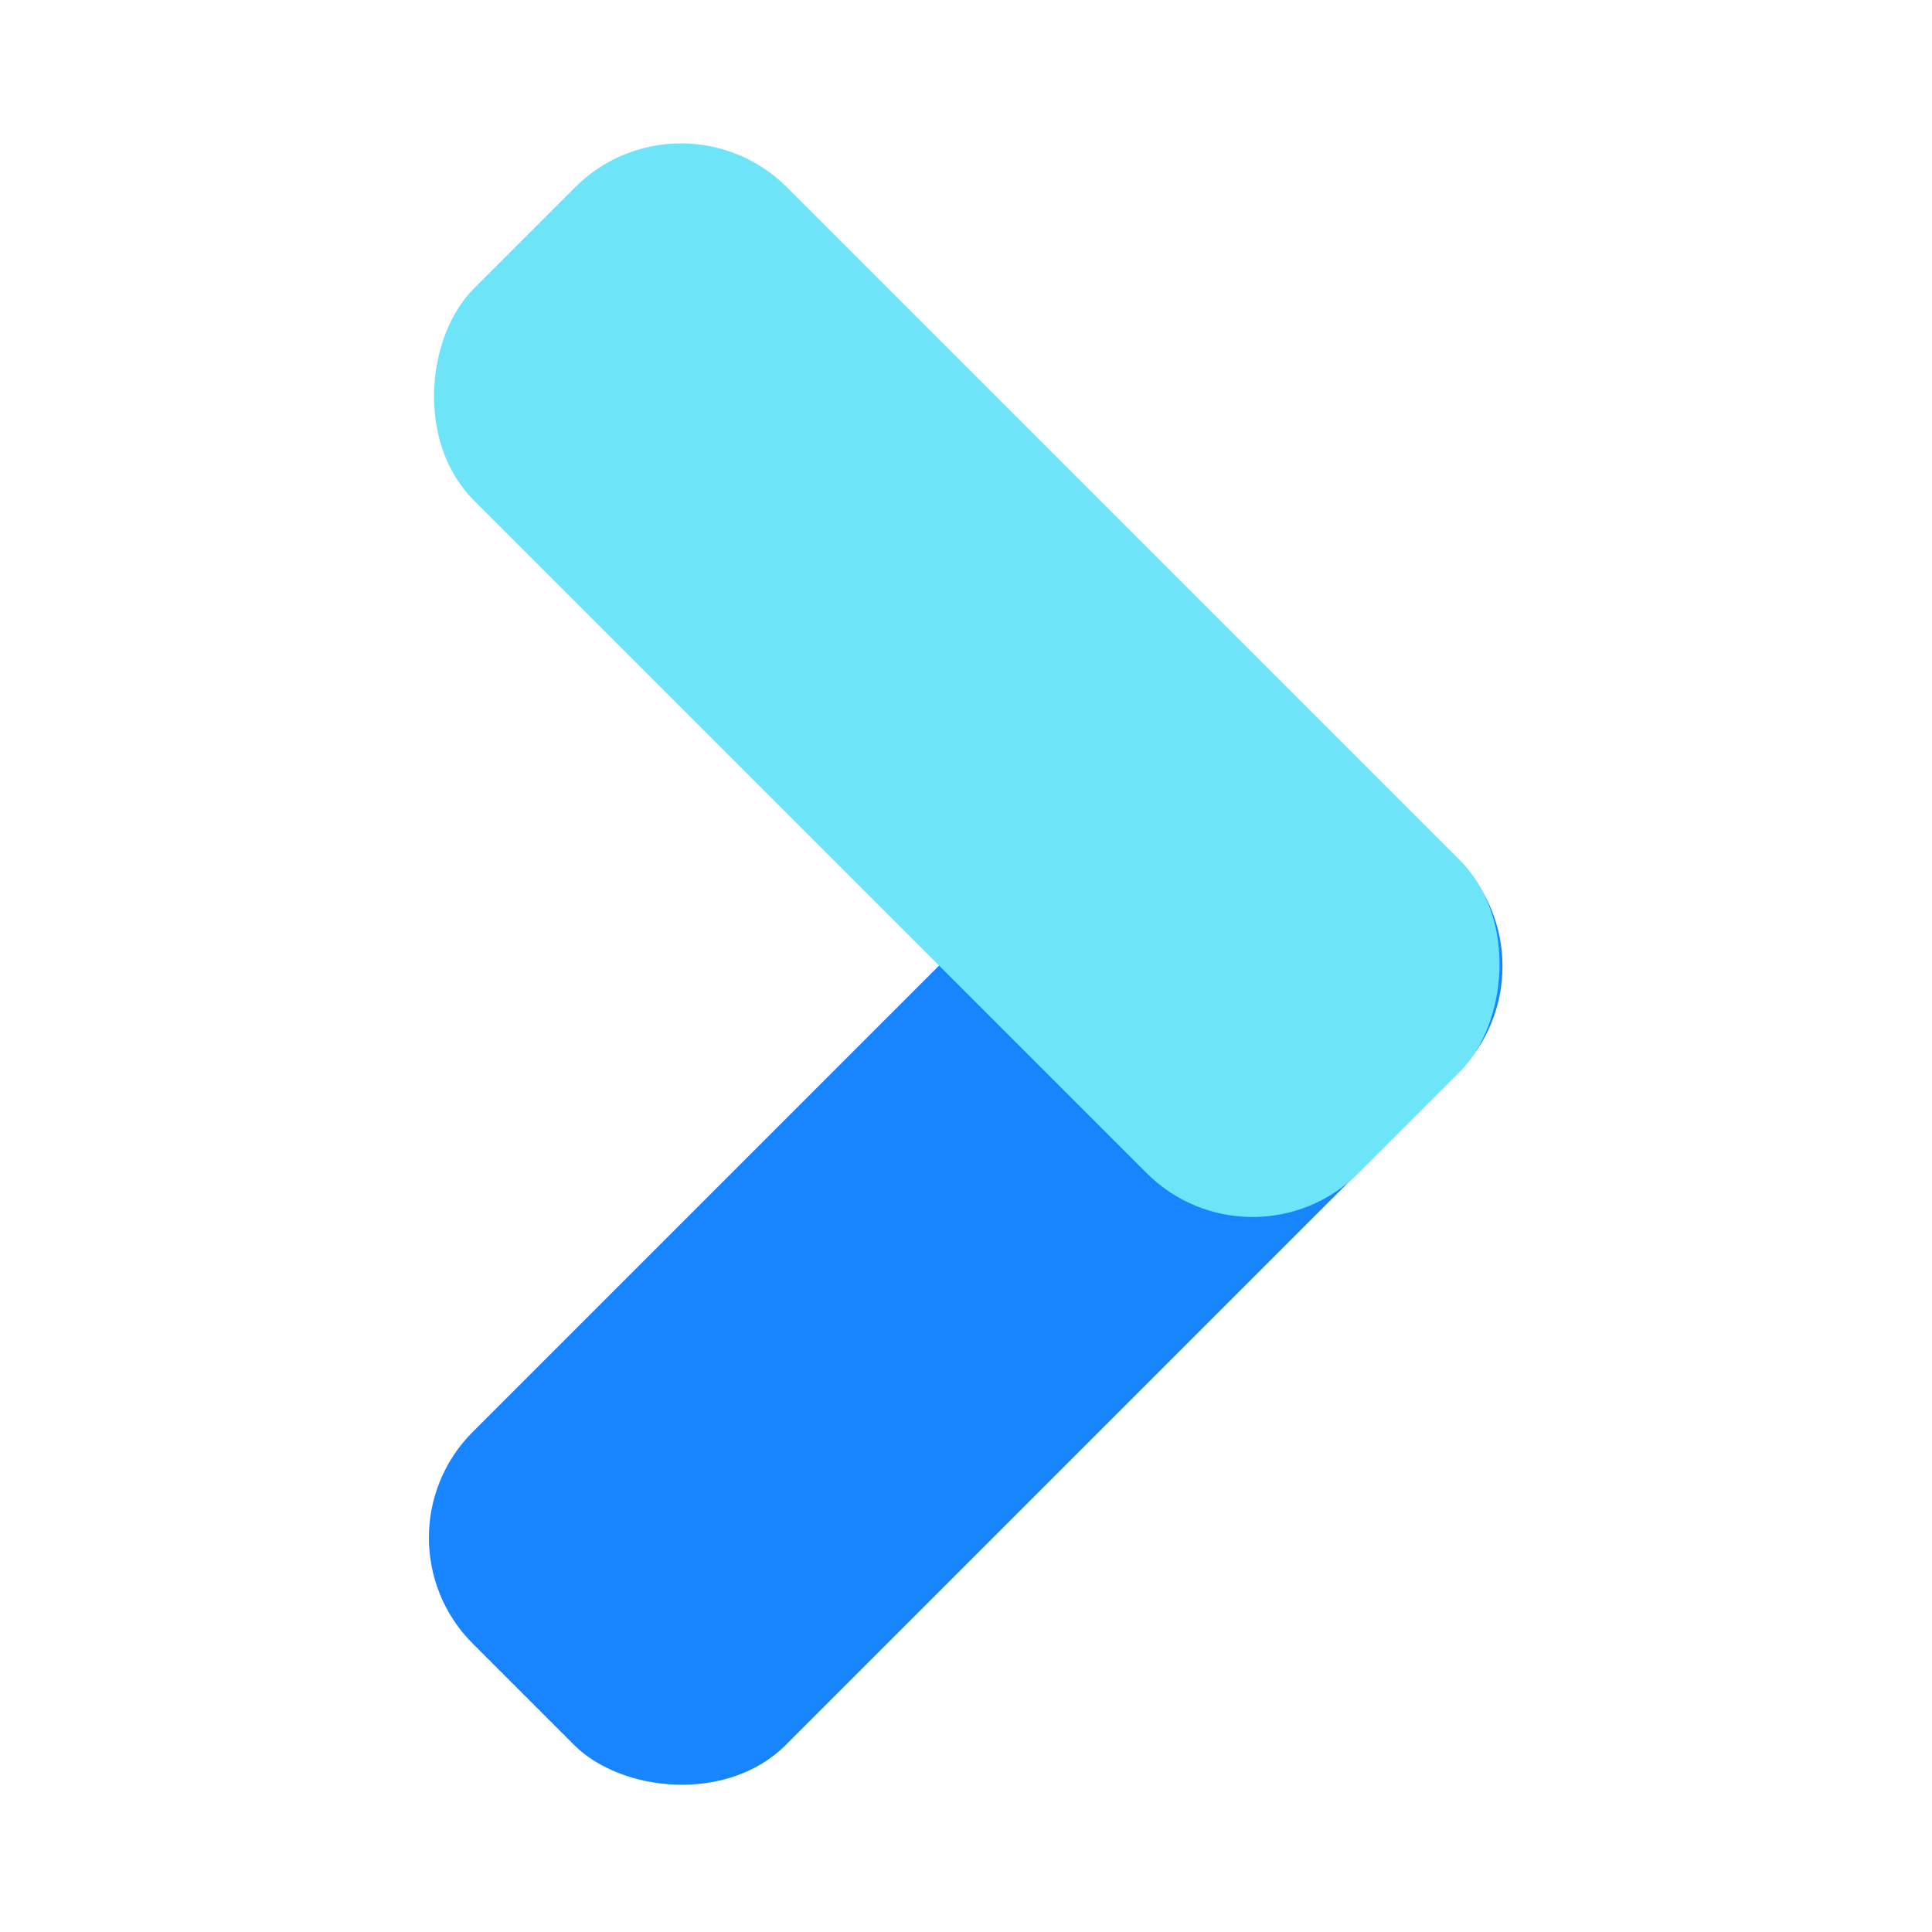<?xml version="1.0" encoding="UTF-8"?><svg id="c" xmlns="http://www.w3.org/2000/svg" viewBox="0 0 24 24"><rect x="4.22" y="12.8" width="15.54" height="5.5" rx="1.86" ry="1.86" transform="translate(31.47 18.07) rotate(135)" fill="#1785ff"/><rect x="4.23" y="5.7" width="15.54" height="5.5" rx="1.86" ry="1.86" transform="translate(14.52 22.91) rotate(-135)" fill="#6ee4f8"/></svg>